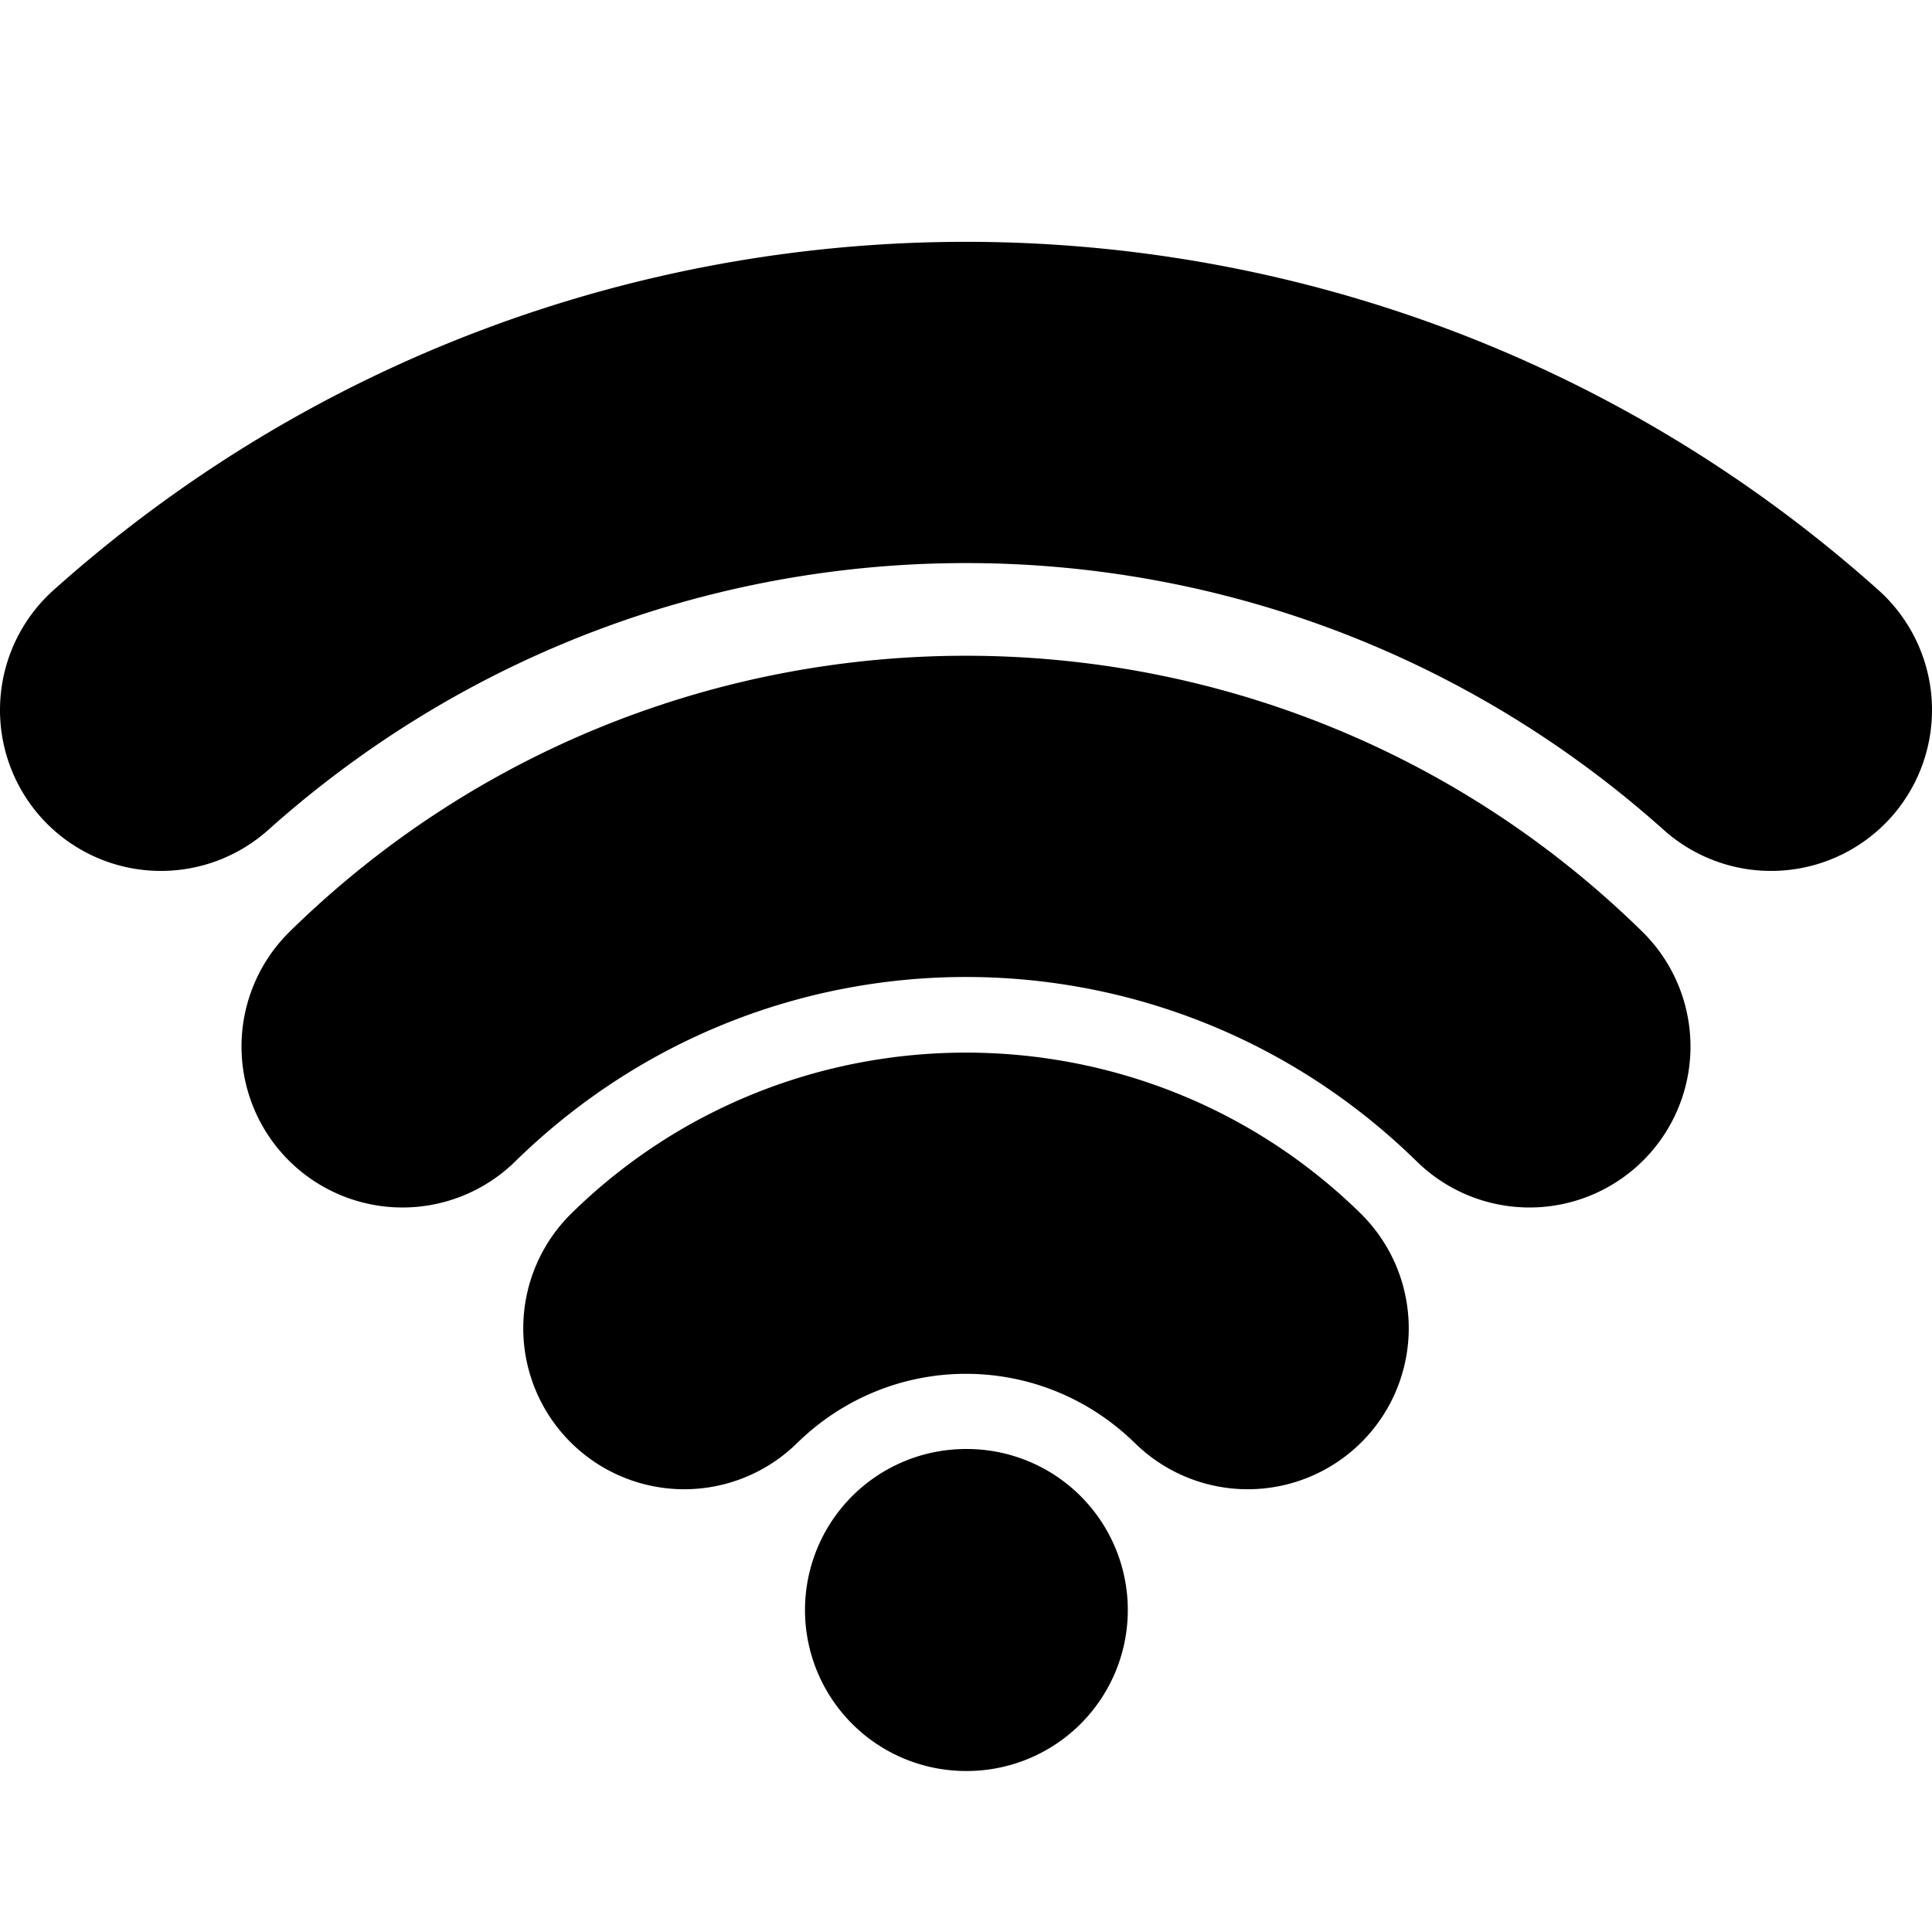 <?xml version="1.0" encoding="UTF-8" standalone="no"?>
<svg
   width="24"
   height="24"
   viewBox="0 0 24 24"
   fill="none"
   stroke="currentColor"
   stroke-width="2"
   stroke-linecap="round"
   stroke-linejoin="round"
   version="1.1"
   id="svg10"
   xmlns="http://www.w3.org/2000/svg"
   xmlns:svg="http://www.w3.org/2000/svg">
  <defs
     id="defs14" />
  <path
     style="color:#000000;fill:#000000;-inkscape-stroke:none"
     d="m 12,9.146 c -2.783,0 -5.565,1.046 -7.699,3.139 a 1,1 0 0 0 -0.016,1.414 1,1 0 0 0 1.414,0.016 c 3.508,-3.438 9.094,-3.438 12.602,0 a 1,1 0 0 0 1.414,-0.016 1,1 0 0 0 -0.016,-1.414 C 17.565,10.193 14.783,9.146 12,9.146 Z"
     id="path2" />
  <path
     style="color:#000000;fill:#000000;-inkscape-stroke:none"
     d="m 12,14.076 c -1.519,0 -3.037,0.569 -4.199,1.709 a 1,1 0 0 0 -0.016,1.414 1,1 0 0 0 1.414,0.016 c 1.563,-1.532 4.038,-1.532 5.602,0 a 1,1 0 0 0 1.414,-0.016 1,1 0 0 0 -0.016,-1.414 C 15.037,14.646 13.519,14.076 12,14.076 Z"
     id="path4" />
  <path
     style="color:#000000;fill:#000000;-inkscape-stroke:none"
     d="m 12,4.004 c -3.816,10e-8 -7.632,1.357 -10.666,4.07 a 1,1 0 0 0 -0.08,1.412 1,1 0 0 0 1.412,0.078 c 5.321,-4.759 13.347,-4.759 18.668,0 a 1,1 0 0 0 1.412,-0.078 1,1 0 0 0 -0.08,-1.412 C 19.632,5.361 15.816,4.004 12,4.004 Z"
     id="path6" />
  <path
     style="color:#000000;fill:#000000;-inkscape-stroke:none"
     d="m 12,19 a 1,1 0 0 0 -1,1 1,1 0 0 0 1,1 h 0.01 a 1,1 0 0 0 1,-1 1,1 0 0 0 -1,-1 z"
     id="line8" />
</svg>
